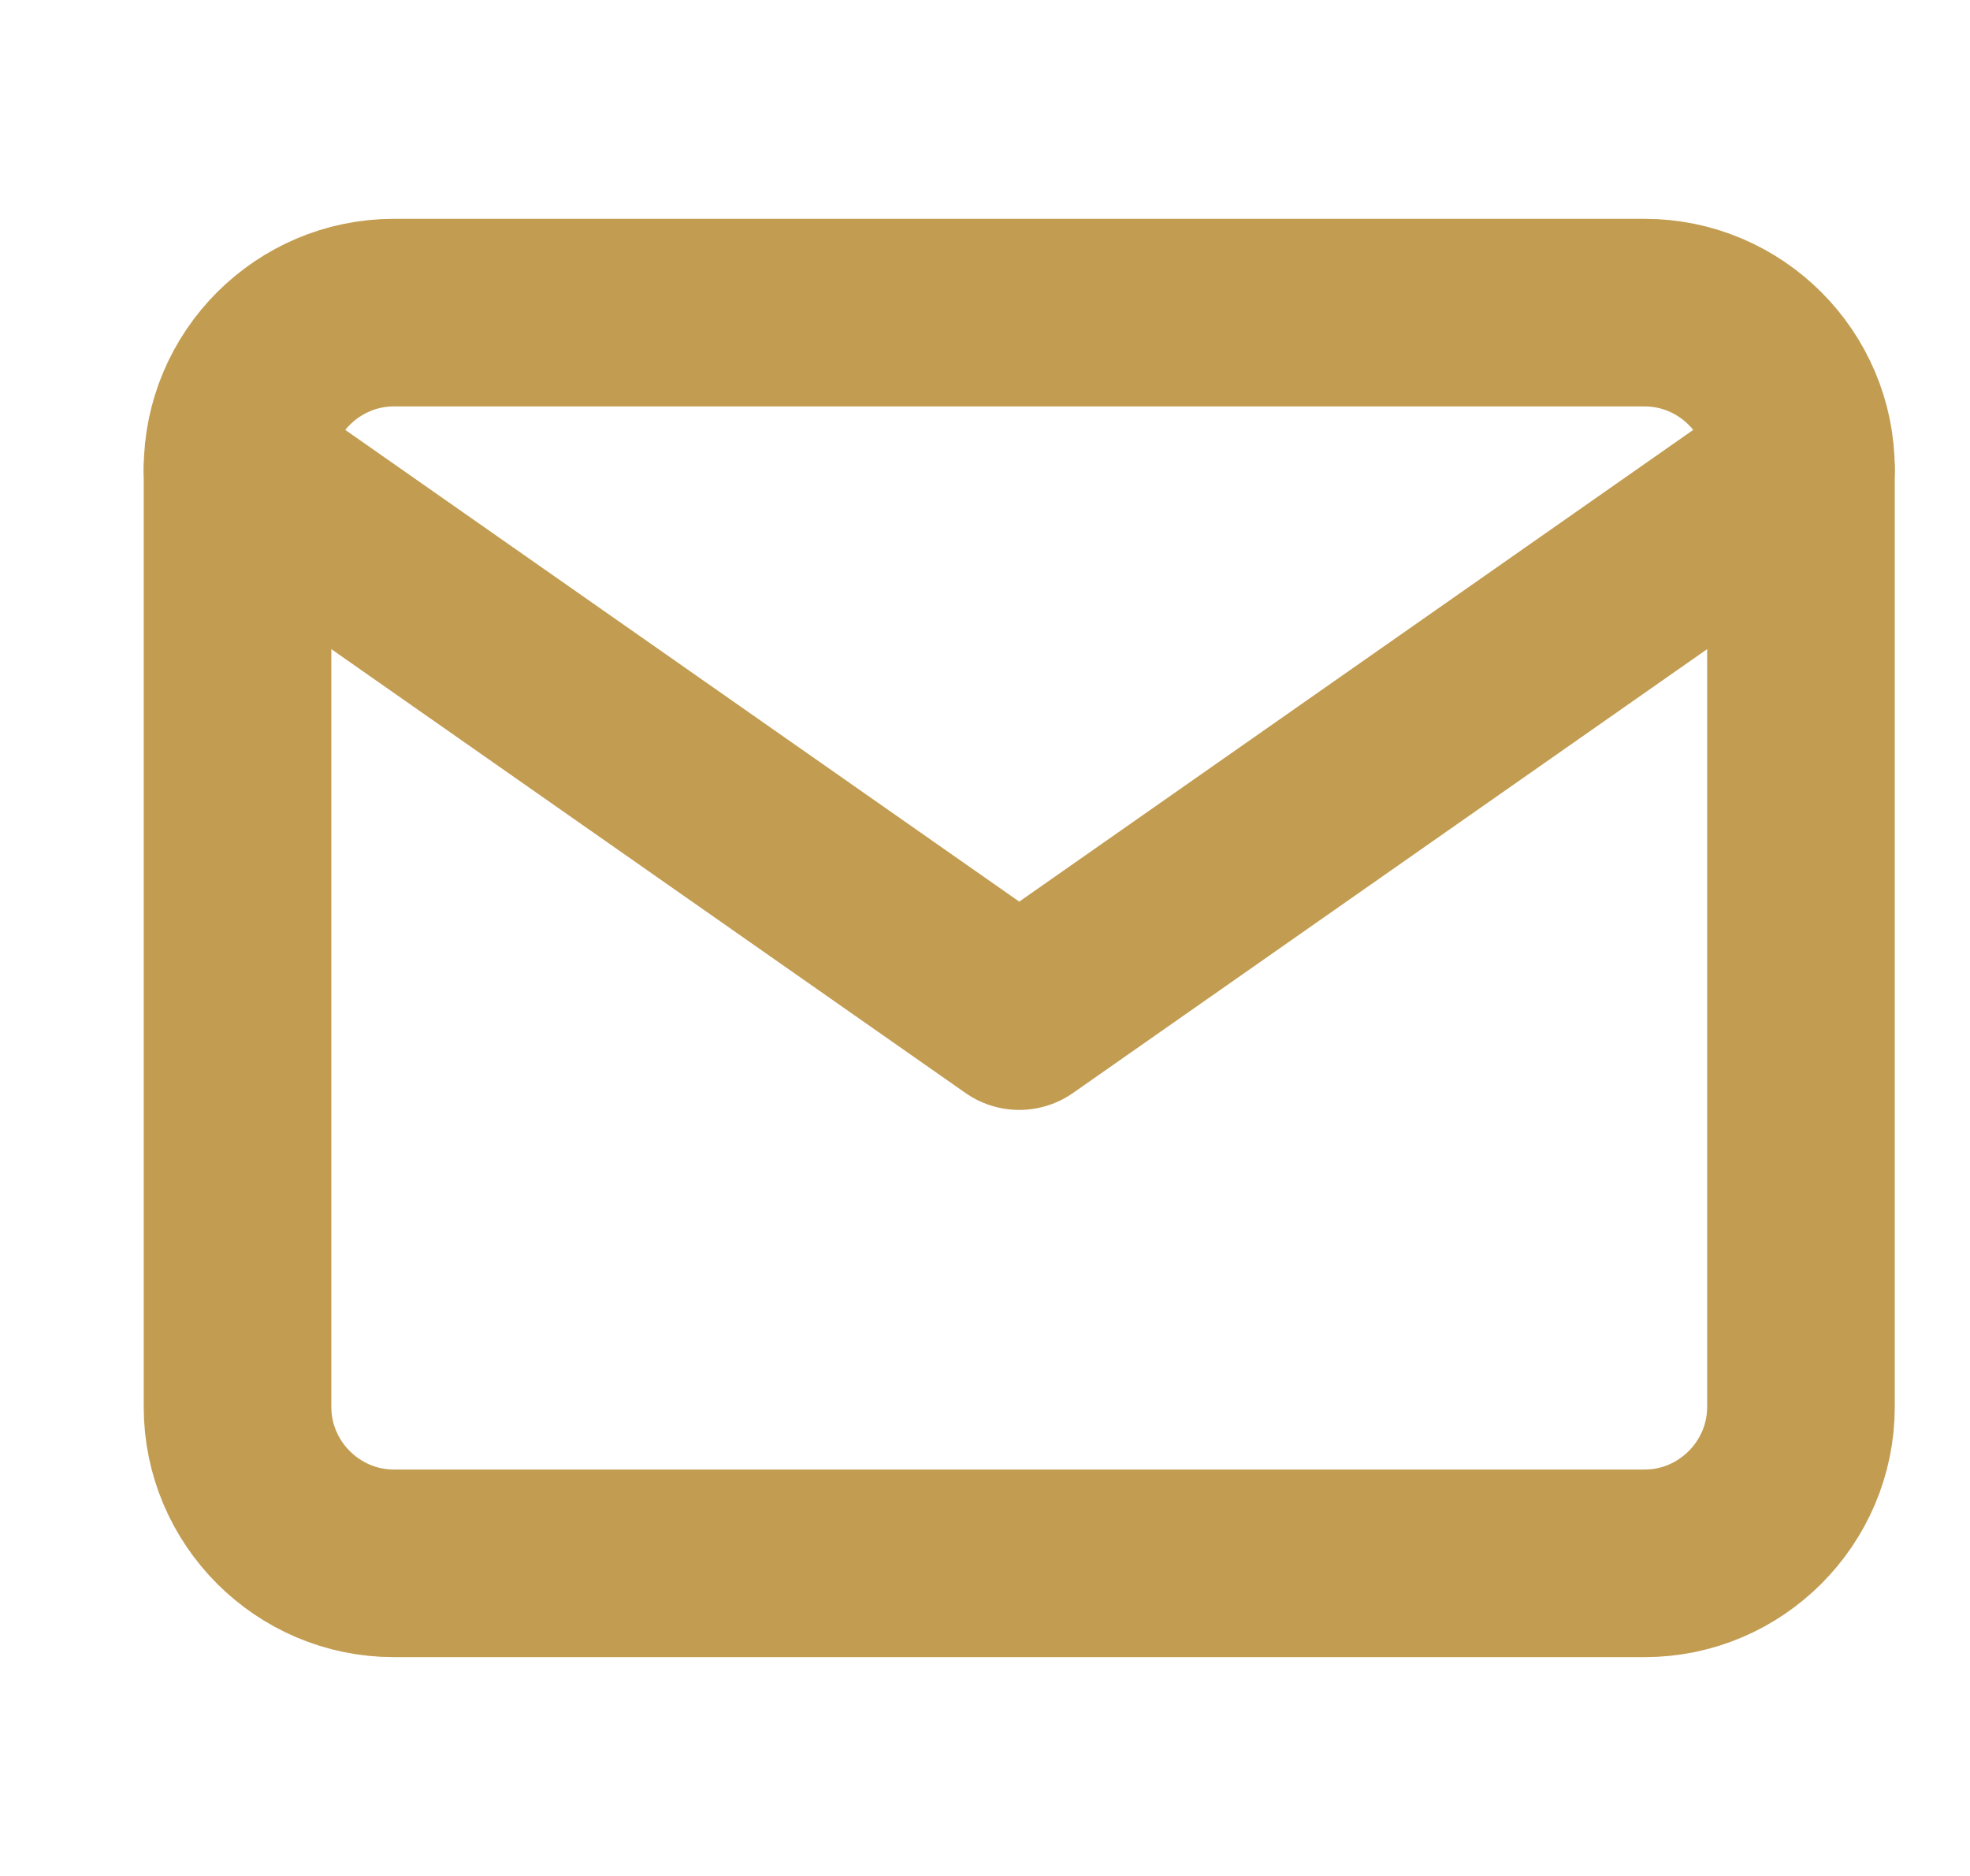 <svg width="21" height="20" viewBox="0 0 21 20" fill="none" xmlns="http://www.w3.org/2000/svg">
<g clip-path="url(#clip0)">
<path d="M4.198 3.333H17.532C18.448 3.333 19.198 4.083 19.198 5V15C19.198 15.917 18.448 16.667 17.532 16.667H4.198C3.282 16.667 2.532 15.917 2.532 15V5C2.532 4.083 3.282 3.333 4.198 3.333Z" stroke="#C29C51" stroke-width="2" stroke-linecap="round" stroke-linejoin="round"/>
<path d="M19.198 5L10.865 10.833L2.532 5" stroke="#C29C51" stroke-width="2" stroke-linecap="round" stroke-linejoin="round"/>
</g>
<defs>
<clipPath id="clip0">
<rect width="20" height="20" fill="white" transform="translate(0.865)"/>
</clipPath>
</defs>
</svg>
